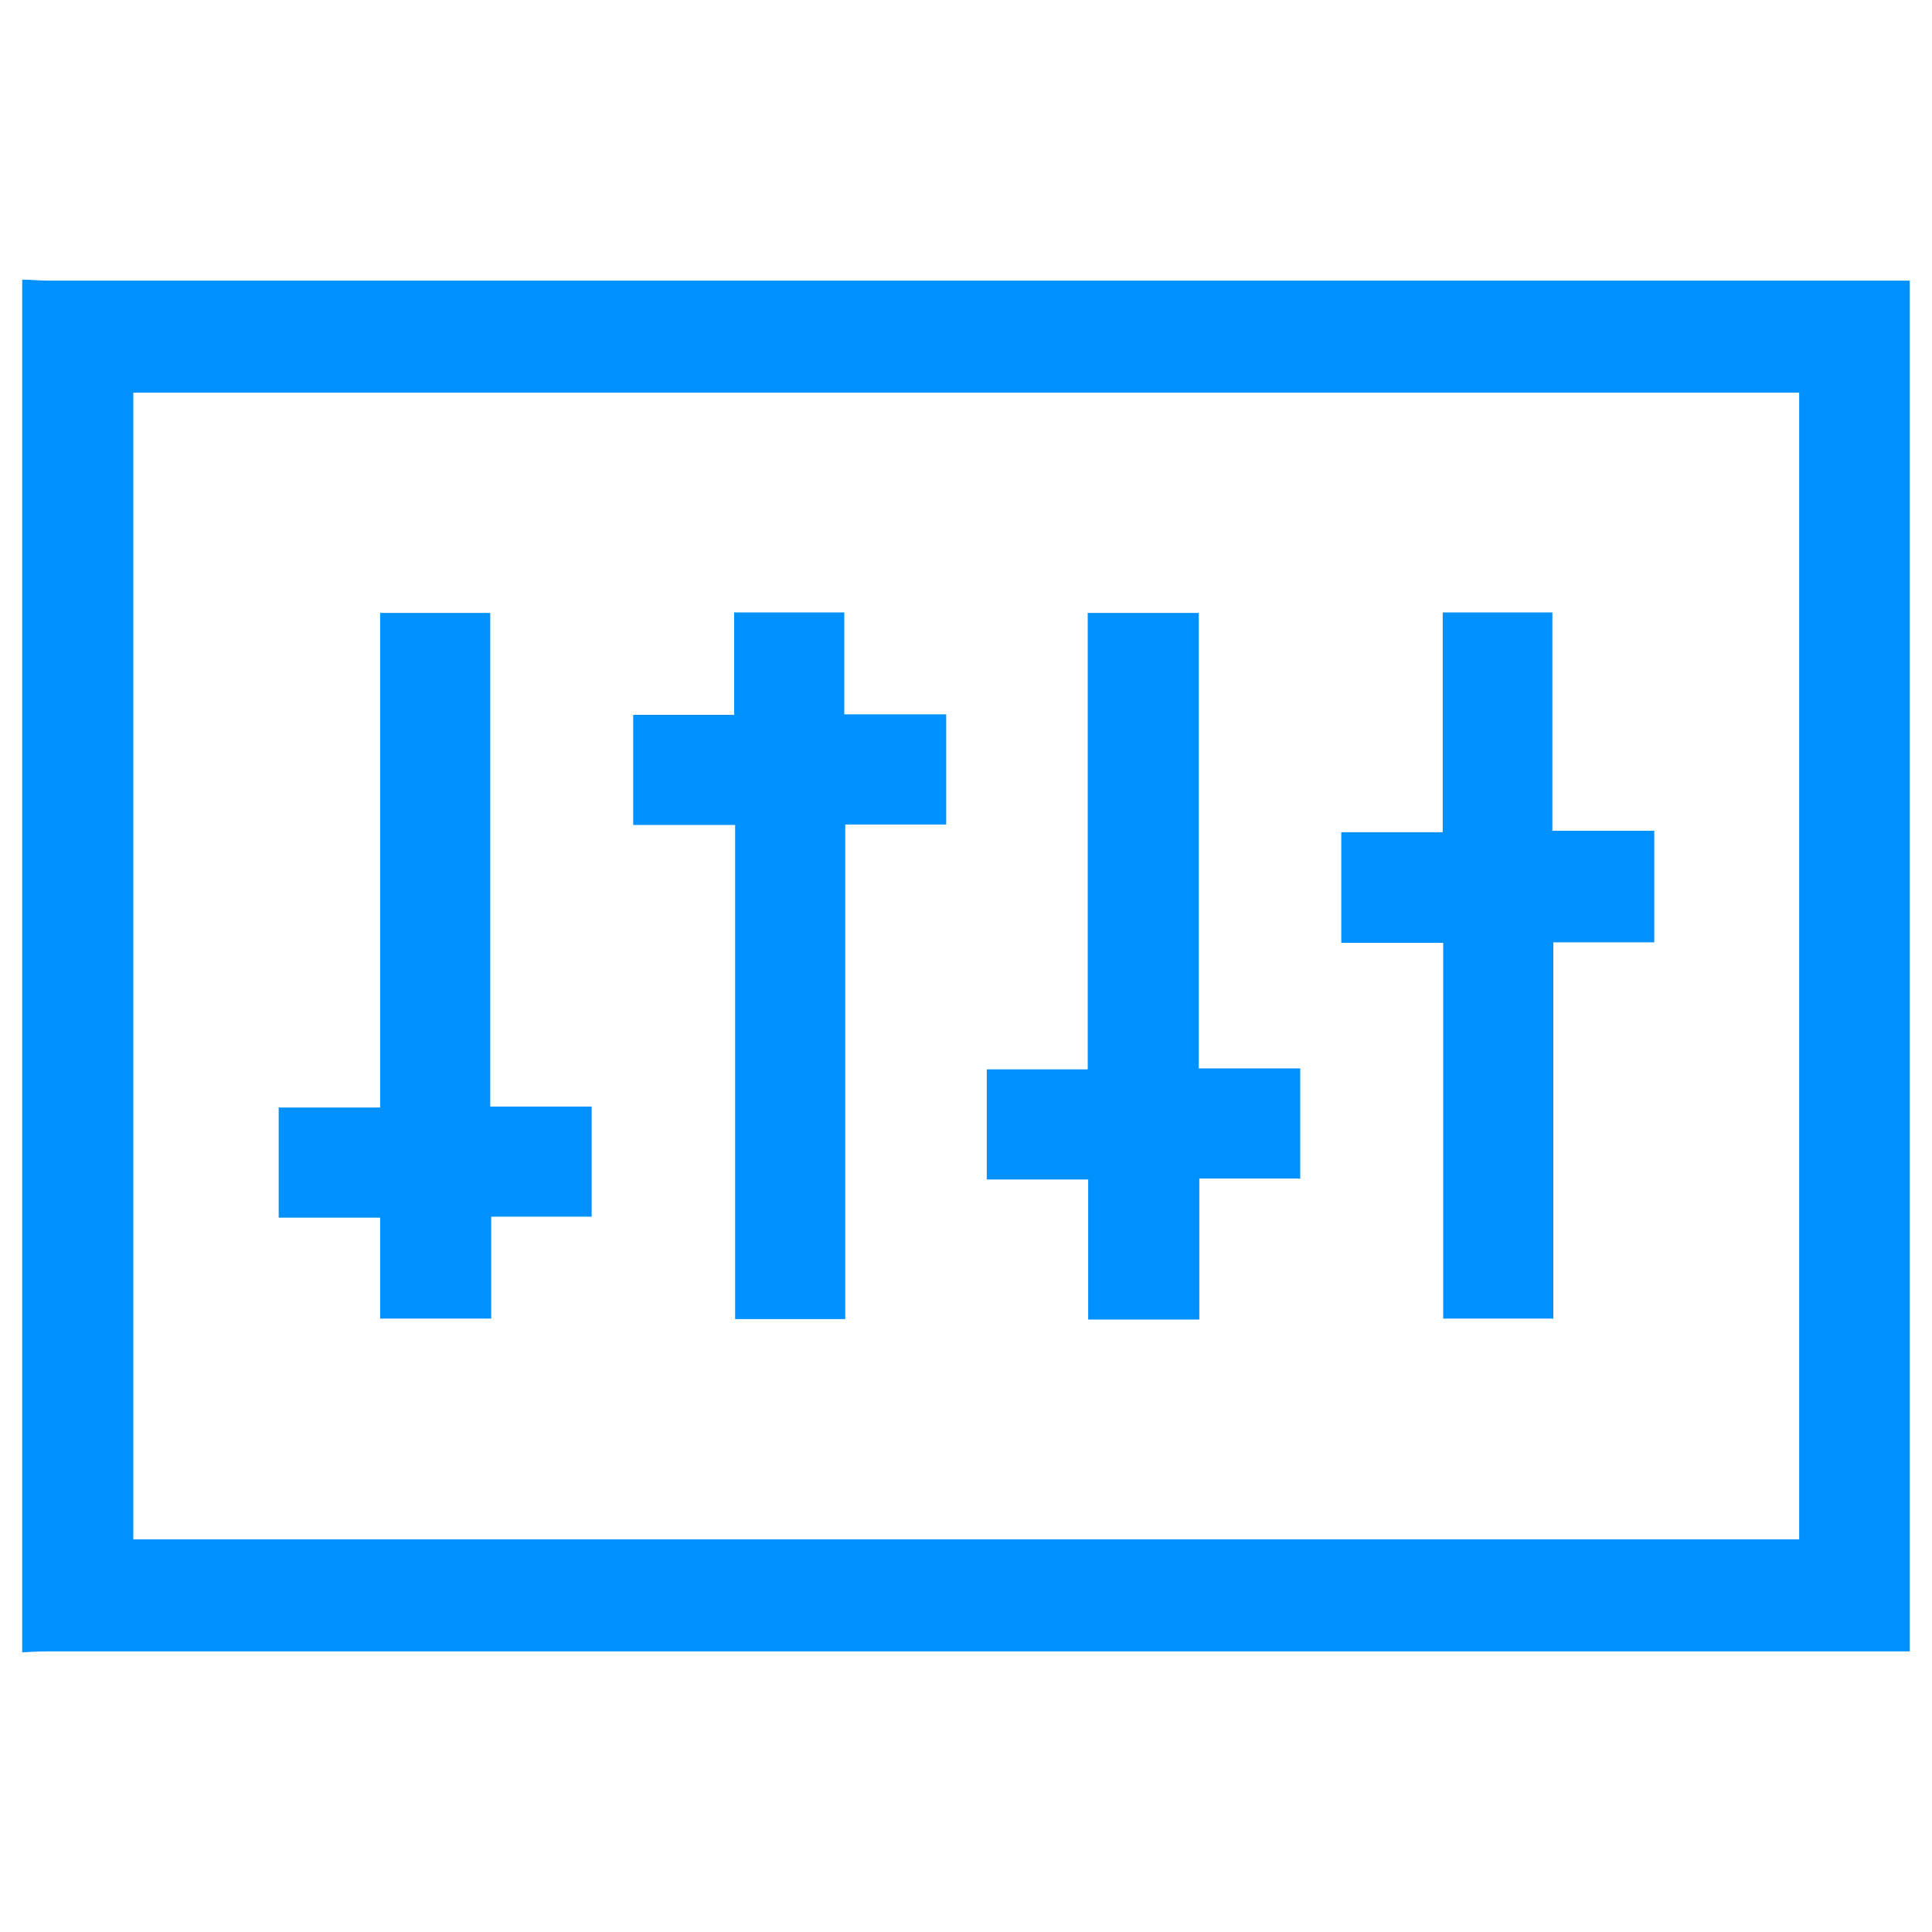 <?xml version="1.0" encoding="UTF-8"?><svg id="Layer_2" xmlns="http://www.w3.org/2000/svg" viewBox="0 0 40 40"><defs><style>.cls-1{fill:#0091ff;}.cls-2{fill:none;}</style></defs><g id="Layer_1-2"><g><rect class="cls-2" width="40" height="40"/><g><path class="cls-1" d="M.46,5.79c.18,0,.36,.02,.53,.02,12.67,0,25.33,0,38,0h.55v28.38h-.51c-12.68,0-25.36,0-38.04,0-.18,0-.36,.01-.53,.02V5.79ZM2.76,31.87H37.25V8.13H2.76V31.87Z"/><path class="cls-1" d="M7.87,22.94V12.69h2.28v10.22h2.1v2.28h-2.08v2.11h-2.3v-2.09h-2.1v-2.28h2.1Z"/><path class="cls-1" d="M15.19,12.68h2.29v2.11h2.11v2.28h-2.09v10.24h-2.28v-10.23h-2.11v-2.28h2.09v-2.12Z"/><path class="cls-1" d="M24.83,27.32h-2.3v-2.9h-2.1v-2.28h2.09V12.69h2.3v9.43h2.1v2.28h-2.09v2.92Z"/><path class="cls-1" d="M27.77,19.53v-2.3h2.1v-4.55h2.27v4.52h2.11v2.31h-2.09v7.79h-2.28v-7.78h-2.11Z"/></g></g></g></svg>